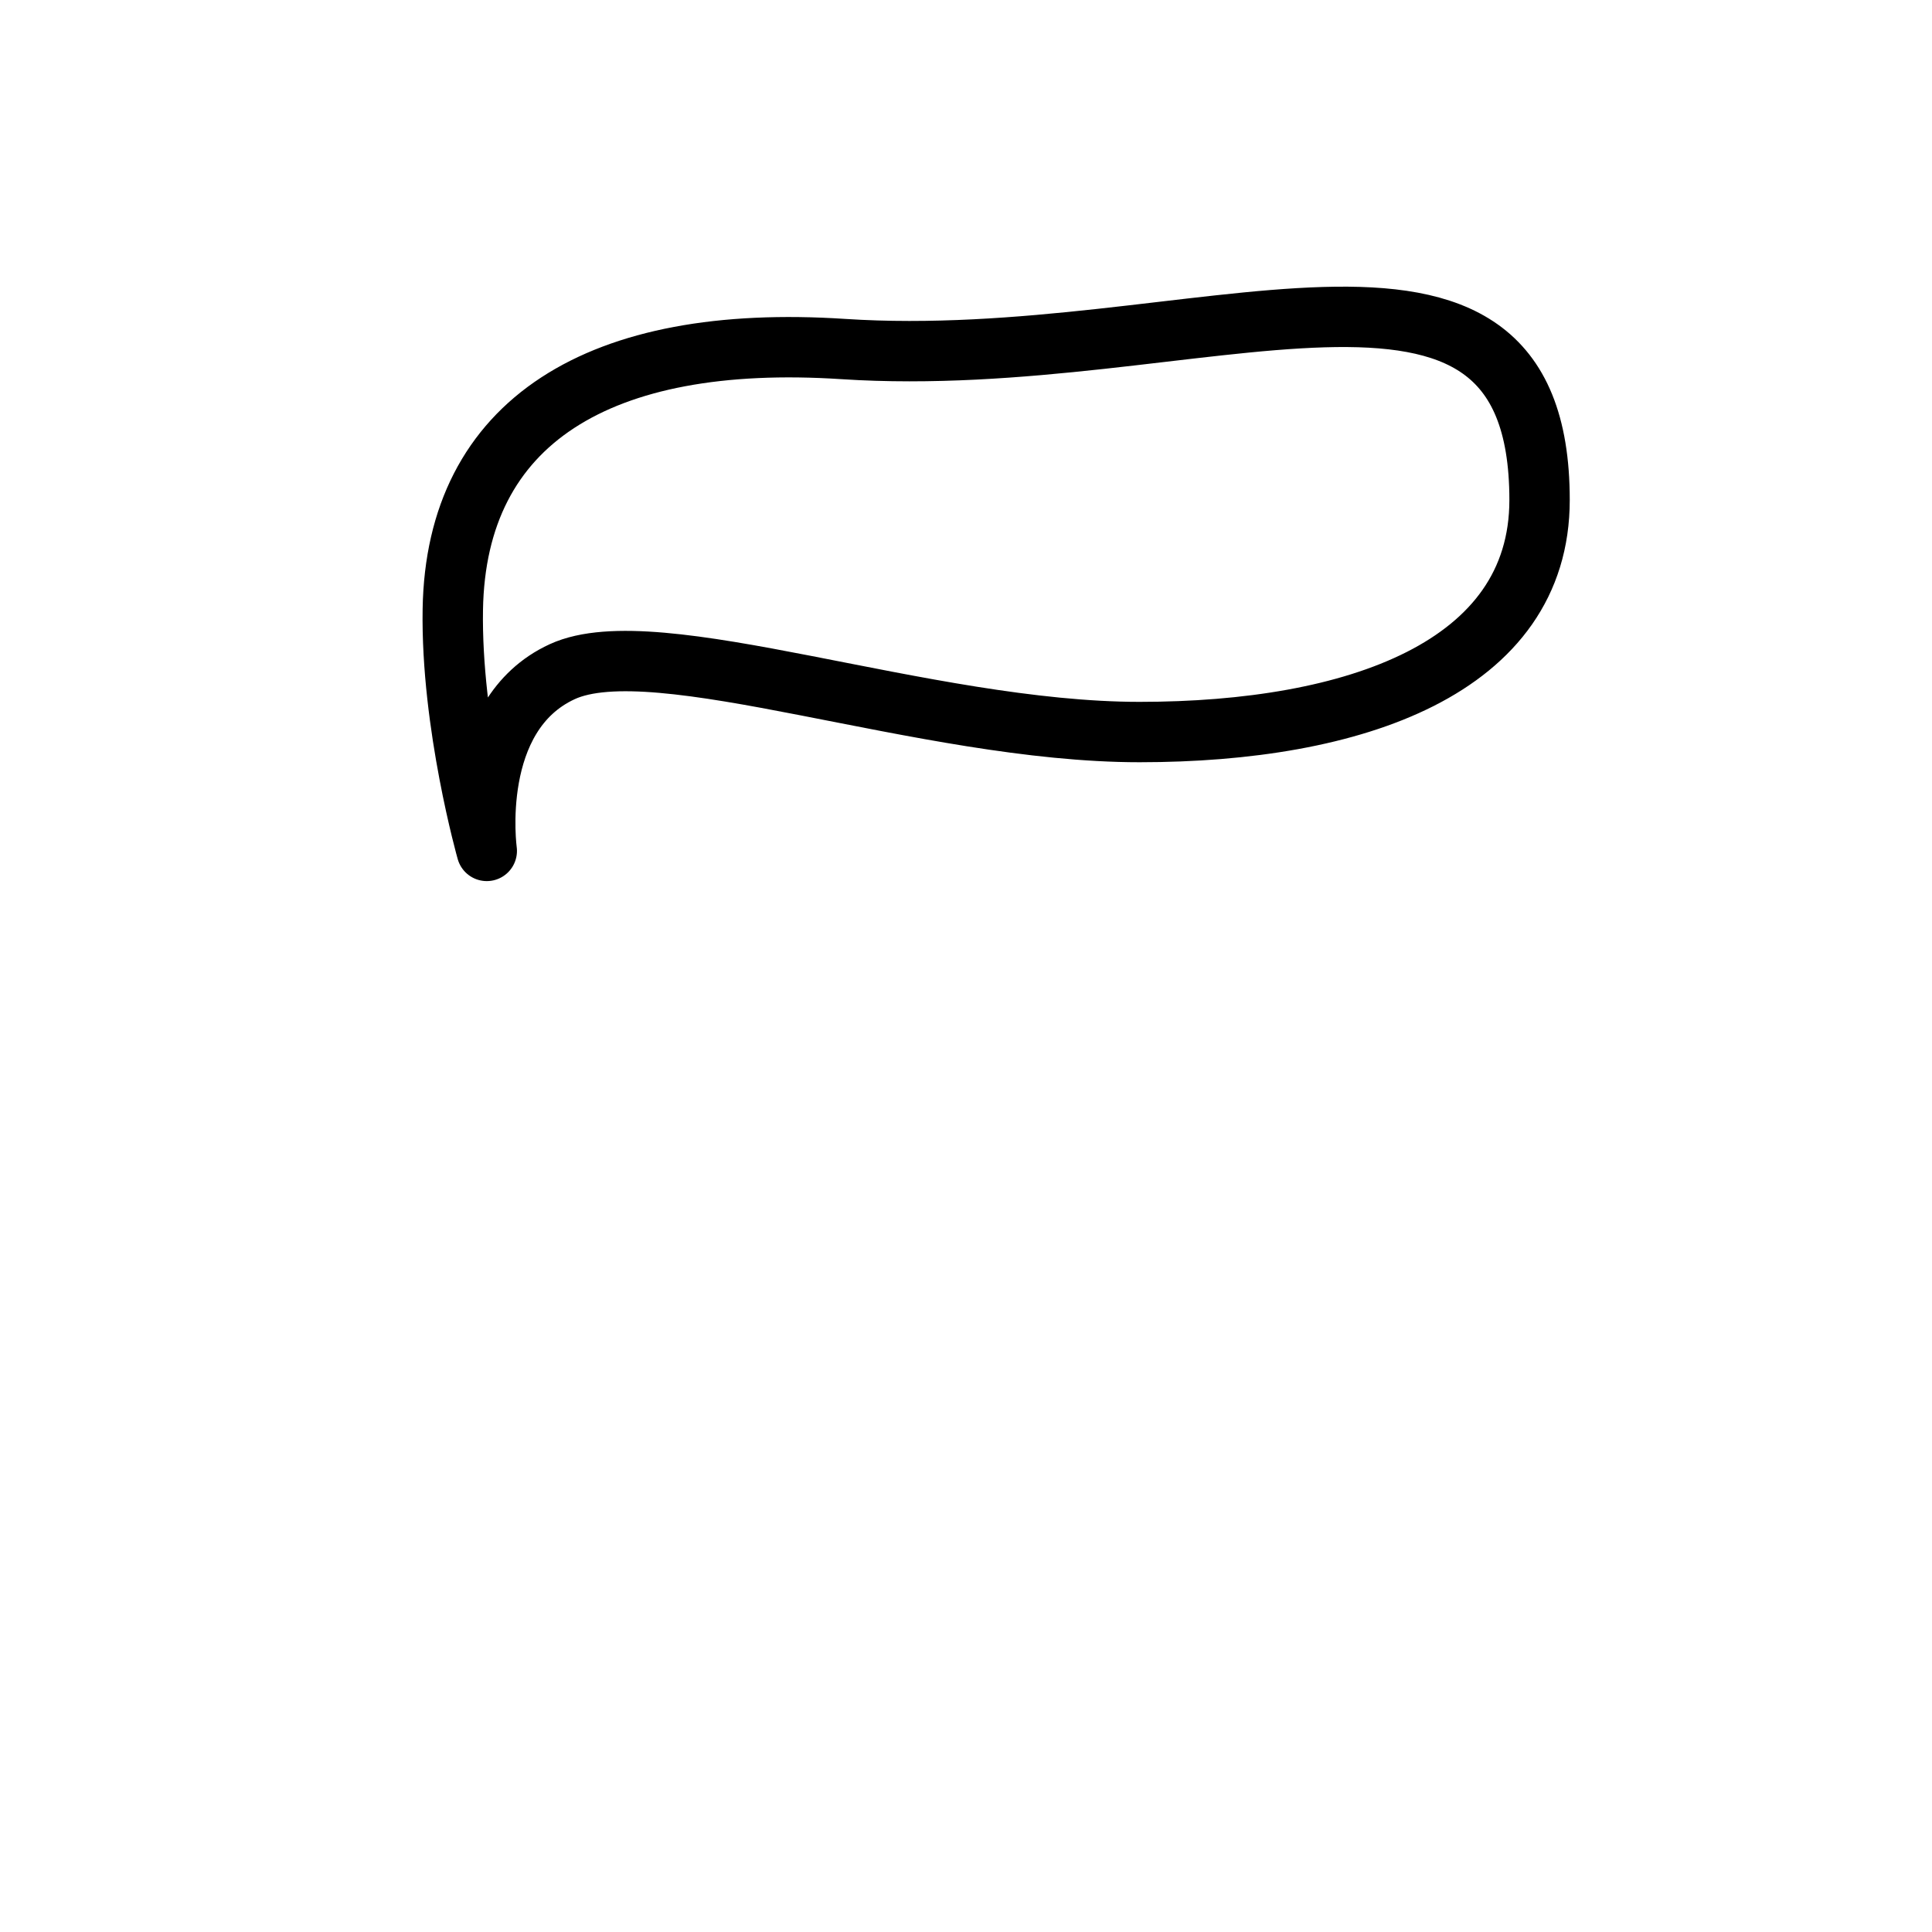 <svg width="512" height="512" viewBox="0 0 512 512" fill="none" xmlns="http://www.w3.org/2000/svg">
<path d="M302 194C359 194 408 177 408 132.5C408 50.5 317 98.622 223.5 92.5C158.76 88.261 120.816 111.709 120 161.5C119.5 192 129 225.5 129 225.5C129 225.5 124 189.5 149 178C174 166.5 245 194 302 194Z" stroke="black" stroke-width="16" stroke-linecap="round" stroke-linejoin="round"/>
</svg>
